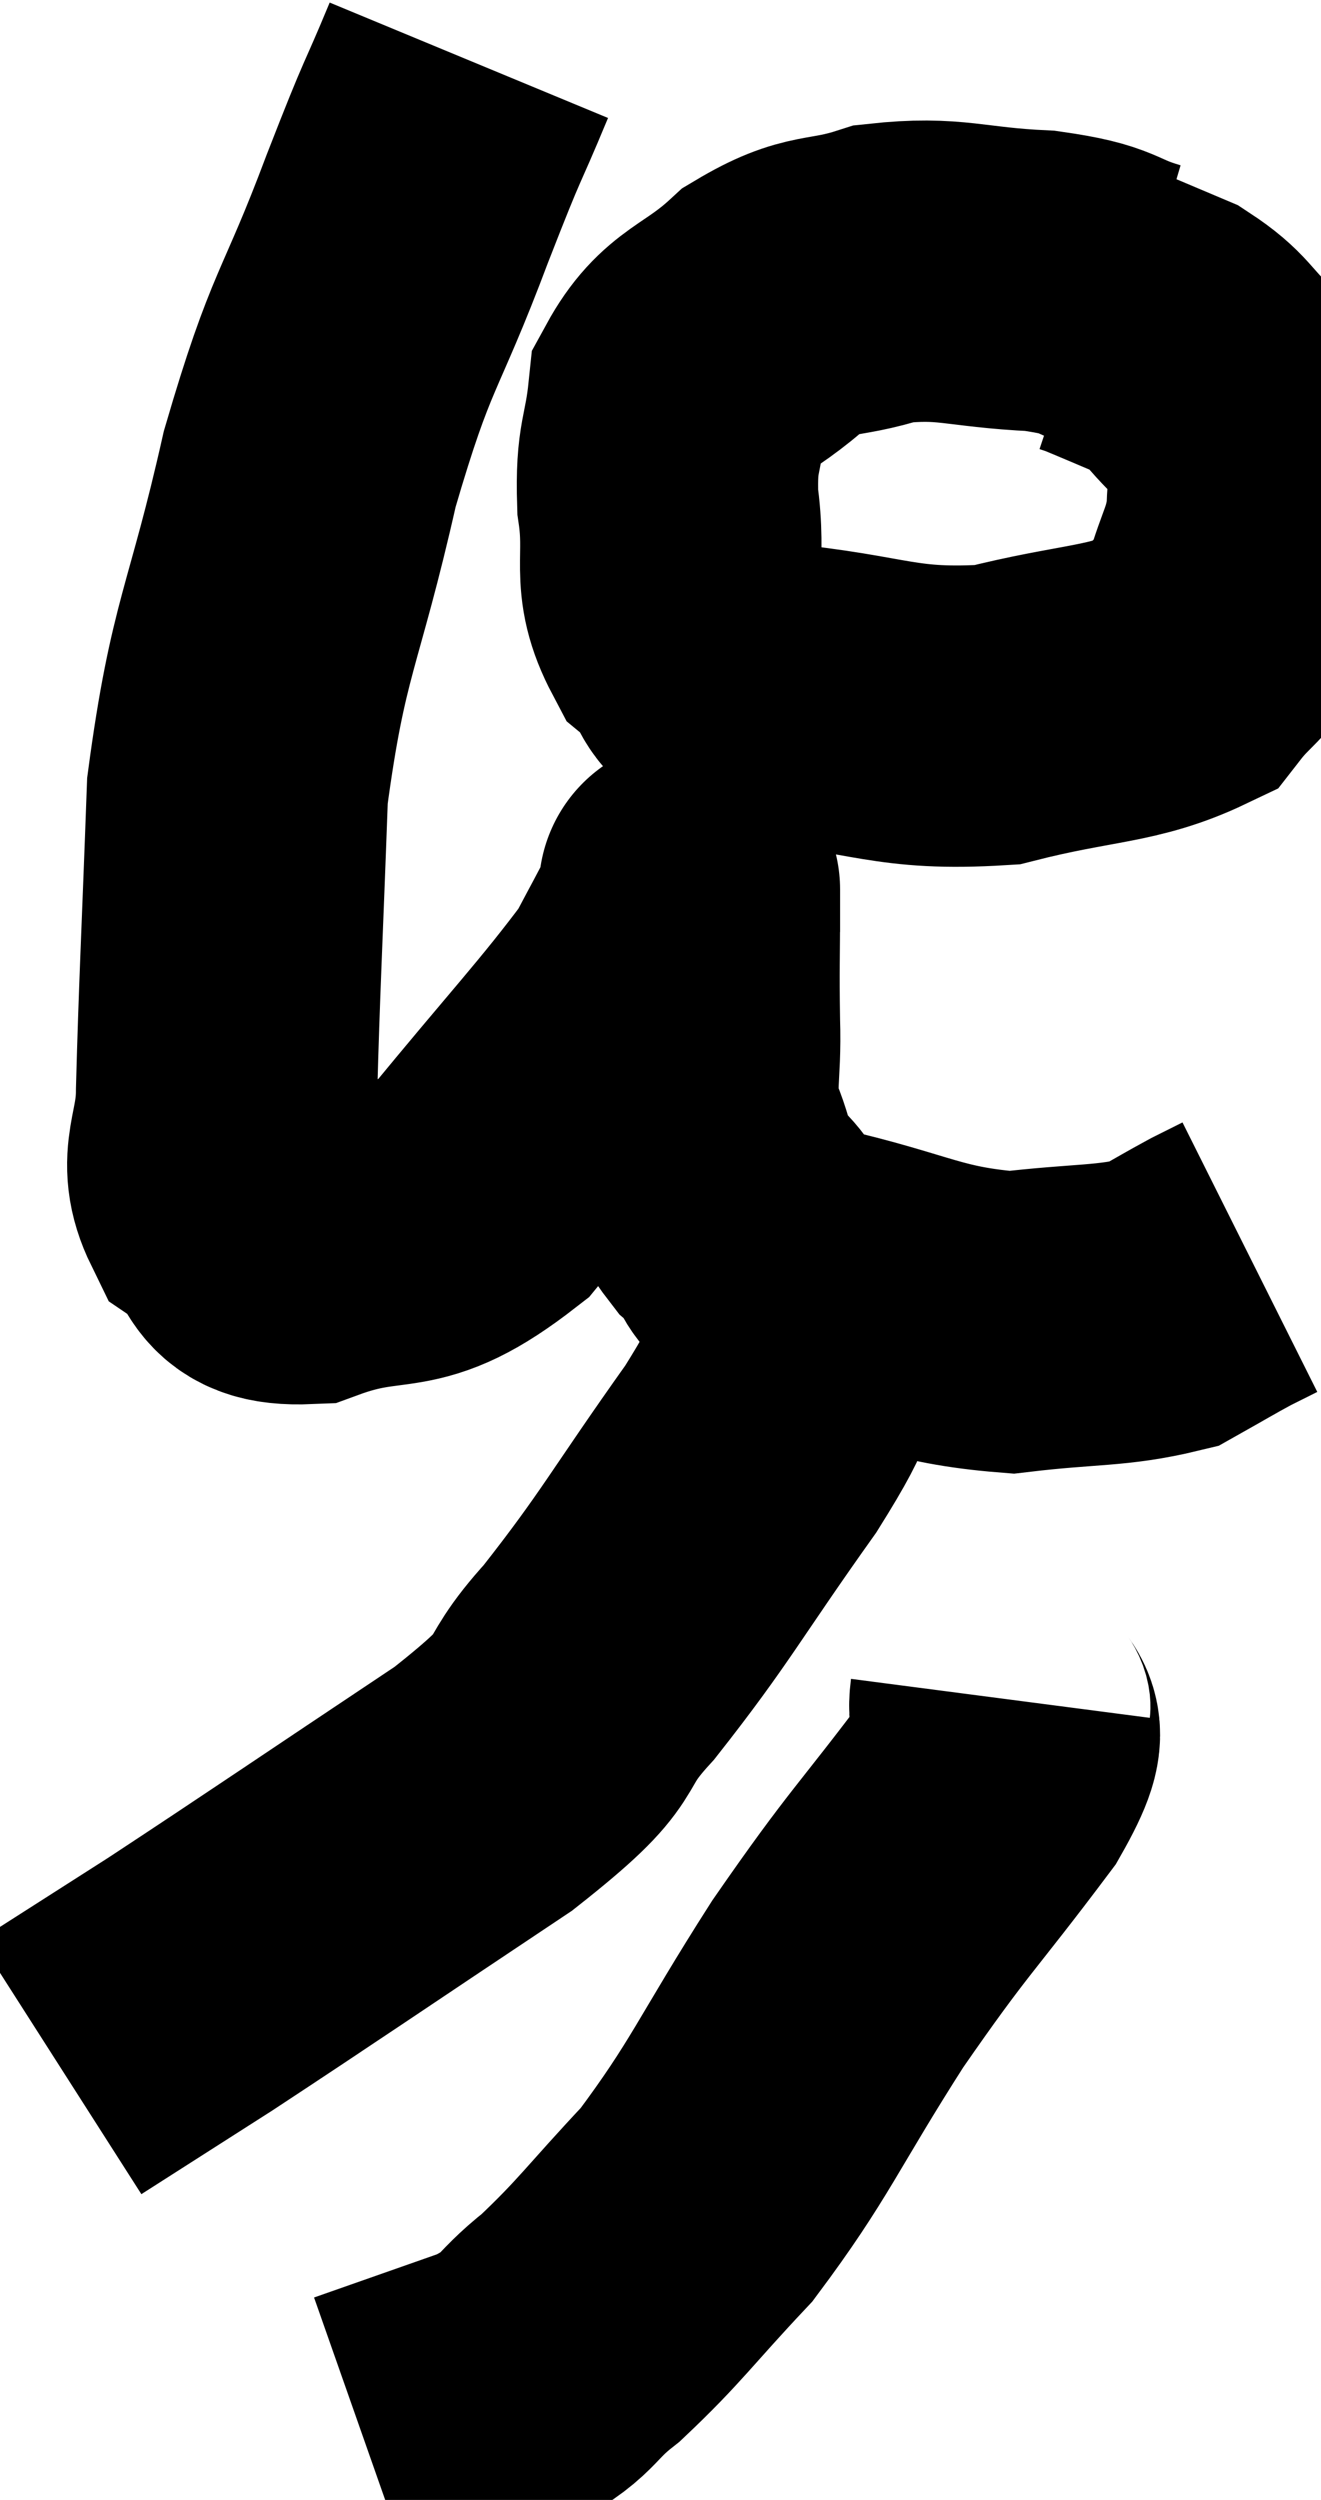 <svg xmlns="http://www.w3.org/2000/svg" viewBox="9.74 3.5 21.92 41.48" width="21.92" height="41.48"><path d="M 17.52 4.5 C 17.01 5.73, 17.16 5.265, 16.5 6.96 C 15.69 9.12, 15.585 8.865, 14.88 11.28 C 14.28 13.95, 14.025 14.04, 13.68 16.62 C 13.59 19.11, 13.545 19.905, 13.5 21.6 C 13.5 22.5, 13.17 22.725, 13.5 23.4 C 14.16 23.85, 13.755 24.345, 14.82 24.3 C 16.29 23.76, 16.35 24.315, 17.76 23.22 C 19.11 21.57, 19.635 21.03, 20.46 19.92 C 20.76 19.35, 20.88 19.14, 21.06 18.78 C 21.12 18.63, 21.15 18.555, 21.18 18.48 C 21.18 18.48, 21.18 17.985, 21.18 18.48 C 21.18 19.47, 21.165 19.515, 21.18 20.46 C 21.21 21.36, 21.075 21.48, 21.24 22.26 C 21.54 22.92, 21.375 22.98, 21.84 23.58 C 22.47 24.12, 21.93 24.195, 23.1 24.66 C 24.81 25.05, 25.035 25.32, 26.52 25.44 C 27.78 25.29, 28.17 25.35, 29.04 25.14 C 29.52 24.87, 29.64 24.795, 30 24.6 C 30.24 24.48, 30.36 24.42, 30.48 24.36 L 30.48 24.36" fill="none" stroke="black" stroke-width="5"></path><path d="M 28.62 8.64 C 27.81 8.4, 28.05 8.31, 27 8.16 C 25.71 8.1, 25.53 7.92, 24.42 8.04 C 23.49 8.34, 23.415 8.13, 22.56 8.64 C 21.78 9.36, 21.435 9.285, 21 10.08 C 20.91 10.95, 20.79 10.875, 20.82 11.82 C 20.97 12.84, 20.7 13.065, 21.12 13.86 C 21.81 14.43, 21.21 14.625, 22.5 15 C 24.39 15.18, 24.57 15.465, 26.28 15.36 C 27.81 14.97, 28.365 15.045, 29.34 14.58 C 29.76 14.04, 29.865 14.13, 30.18 13.5 C 30.39 12.78, 30.495 12.735, 30.6 12.06 C 30.6 11.43, 30.735 11.31, 30.6 10.8 C 30.33 10.41, 30.435 10.44, 30.06 10.02 C 29.58 9.57, 29.625 9.465, 29.1 9.12 C 28.53 8.88, 28.29 8.775, 27.96 8.64 C 27.87 8.61, 27.825 8.595, 27.78 8.58 L 27.78 8.58" fill="none" stroke="black" stroke-width="5"></path><path d="M 23.7 24.66 C 23.4 25.14, 23.475 24.9, 23.1 25.62 C 22.65 26.58, 23.055 26.175, 22.2 27.54 C 20.94 29.31, 20.79 29.67, 19.68 31.08 C 18.72 32.13, 19.455 31.845, 17.76 33.18 C 15.33 34.8, 14.655 35.265, 12.9 36.42 C 11.82 37.11, 11.28 37.455, 10.74 37.8 L 10.74 37.8" fill="none" stroke="black" stroke-width="5"></path><path d="M 26.34 31.68 C 26.25 32.37, 26.835 31.875, 26.16 33.06 C 24.9 34.74, 24.855 34.665, 23.64 36.42 C 22.47 38.25, 22.365 38.655, 21.3 40.08 C 20.34 41.1, 20.205 41.34, 19.38 42.12 C 18.69 42.66, 18.9 42.735, 18 43.2 C 16.89 43.59, 16.335 43.785, 15.78 43.98 L 15.78 43.98" fill="none" stroke="black" stroke-width="5"></path></svg>